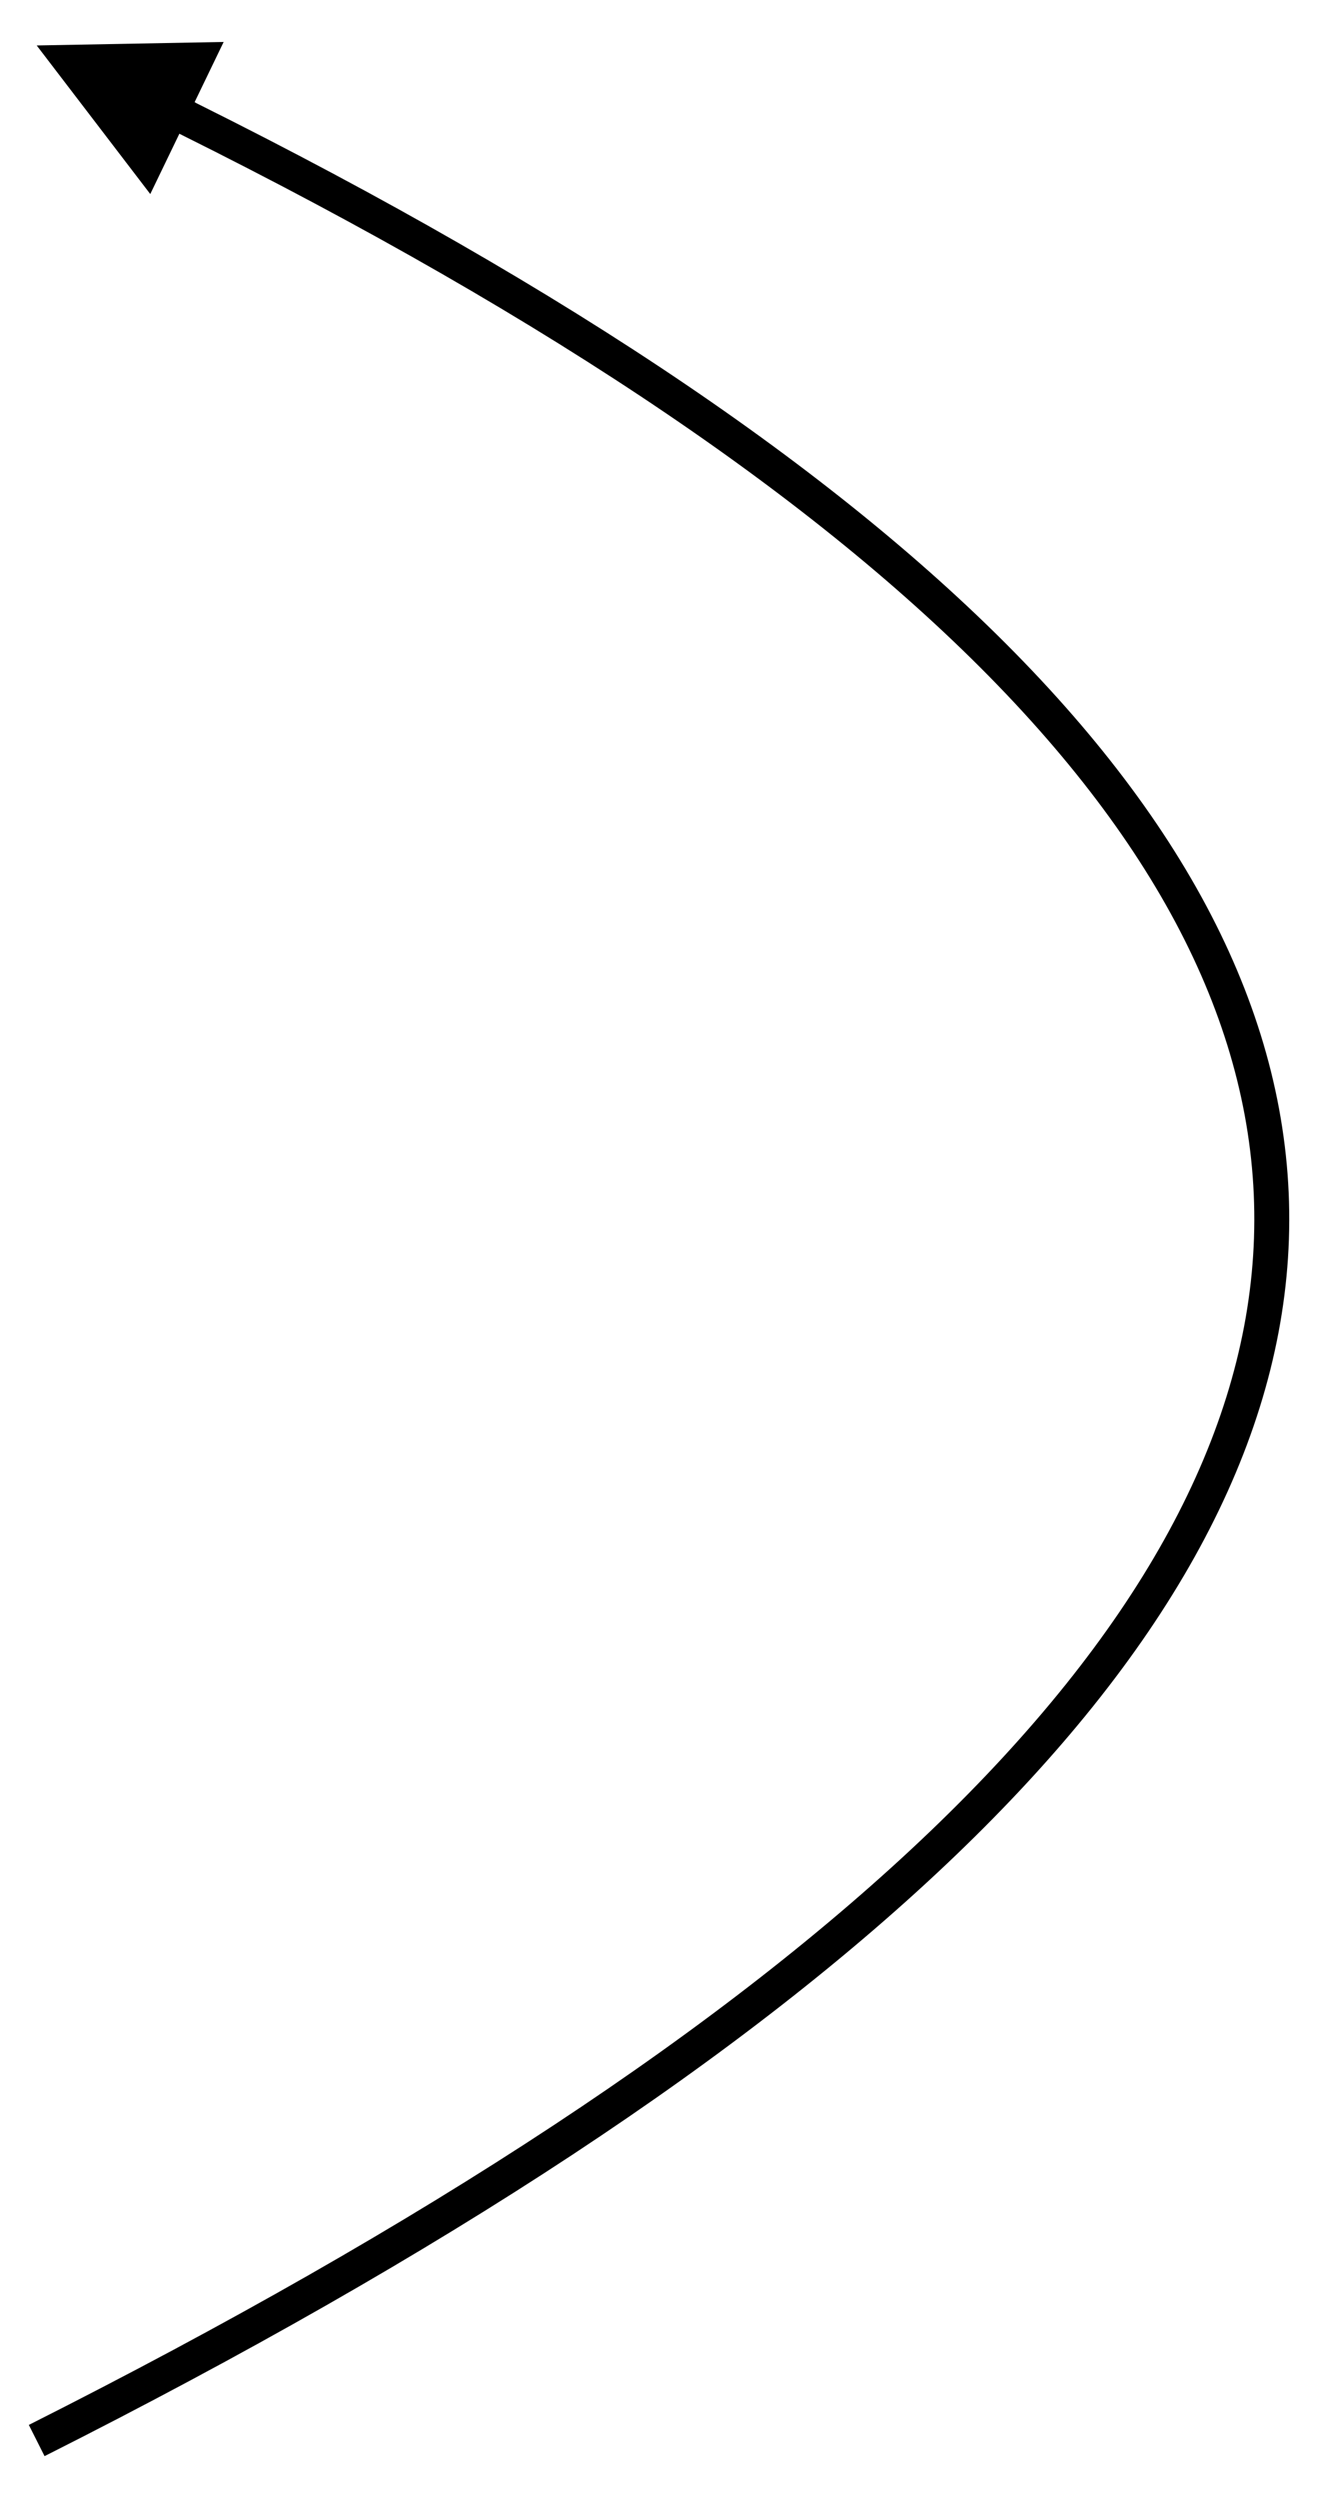 <?xml version="1.0" encoding="UTF-8" standalone="no"?><svg xmlns="http://www.w3.org/2000/svg" xmlns:xlink="http://www.w3.org/1999/xlink" clip-rule="evenodd" stroke-miterlimit="4.00" viewBox="0 0 76 143"><desc>SVG generated by Keynote</desc><defs></defs><g transform="matrix(1.00, 0.00, -0.00, -1.00, 0.0, 143.0)"><path d="M 0.0 137.0 C 91.3 91.0 94.1 46.7 8.7 4.2 L 7.8 3.7 " fill="none" stroke="#000000" stroke-width="2.00" transform="matrix(1.00, 0.00, 0.00, -1.00, 2.1, 140.4)"></path><path d="M 12.8 140.6 L 2.1 140.4 L 8.6 131.9 Z M 12.8 140.6 " fill="#000000"></path></g></svg>